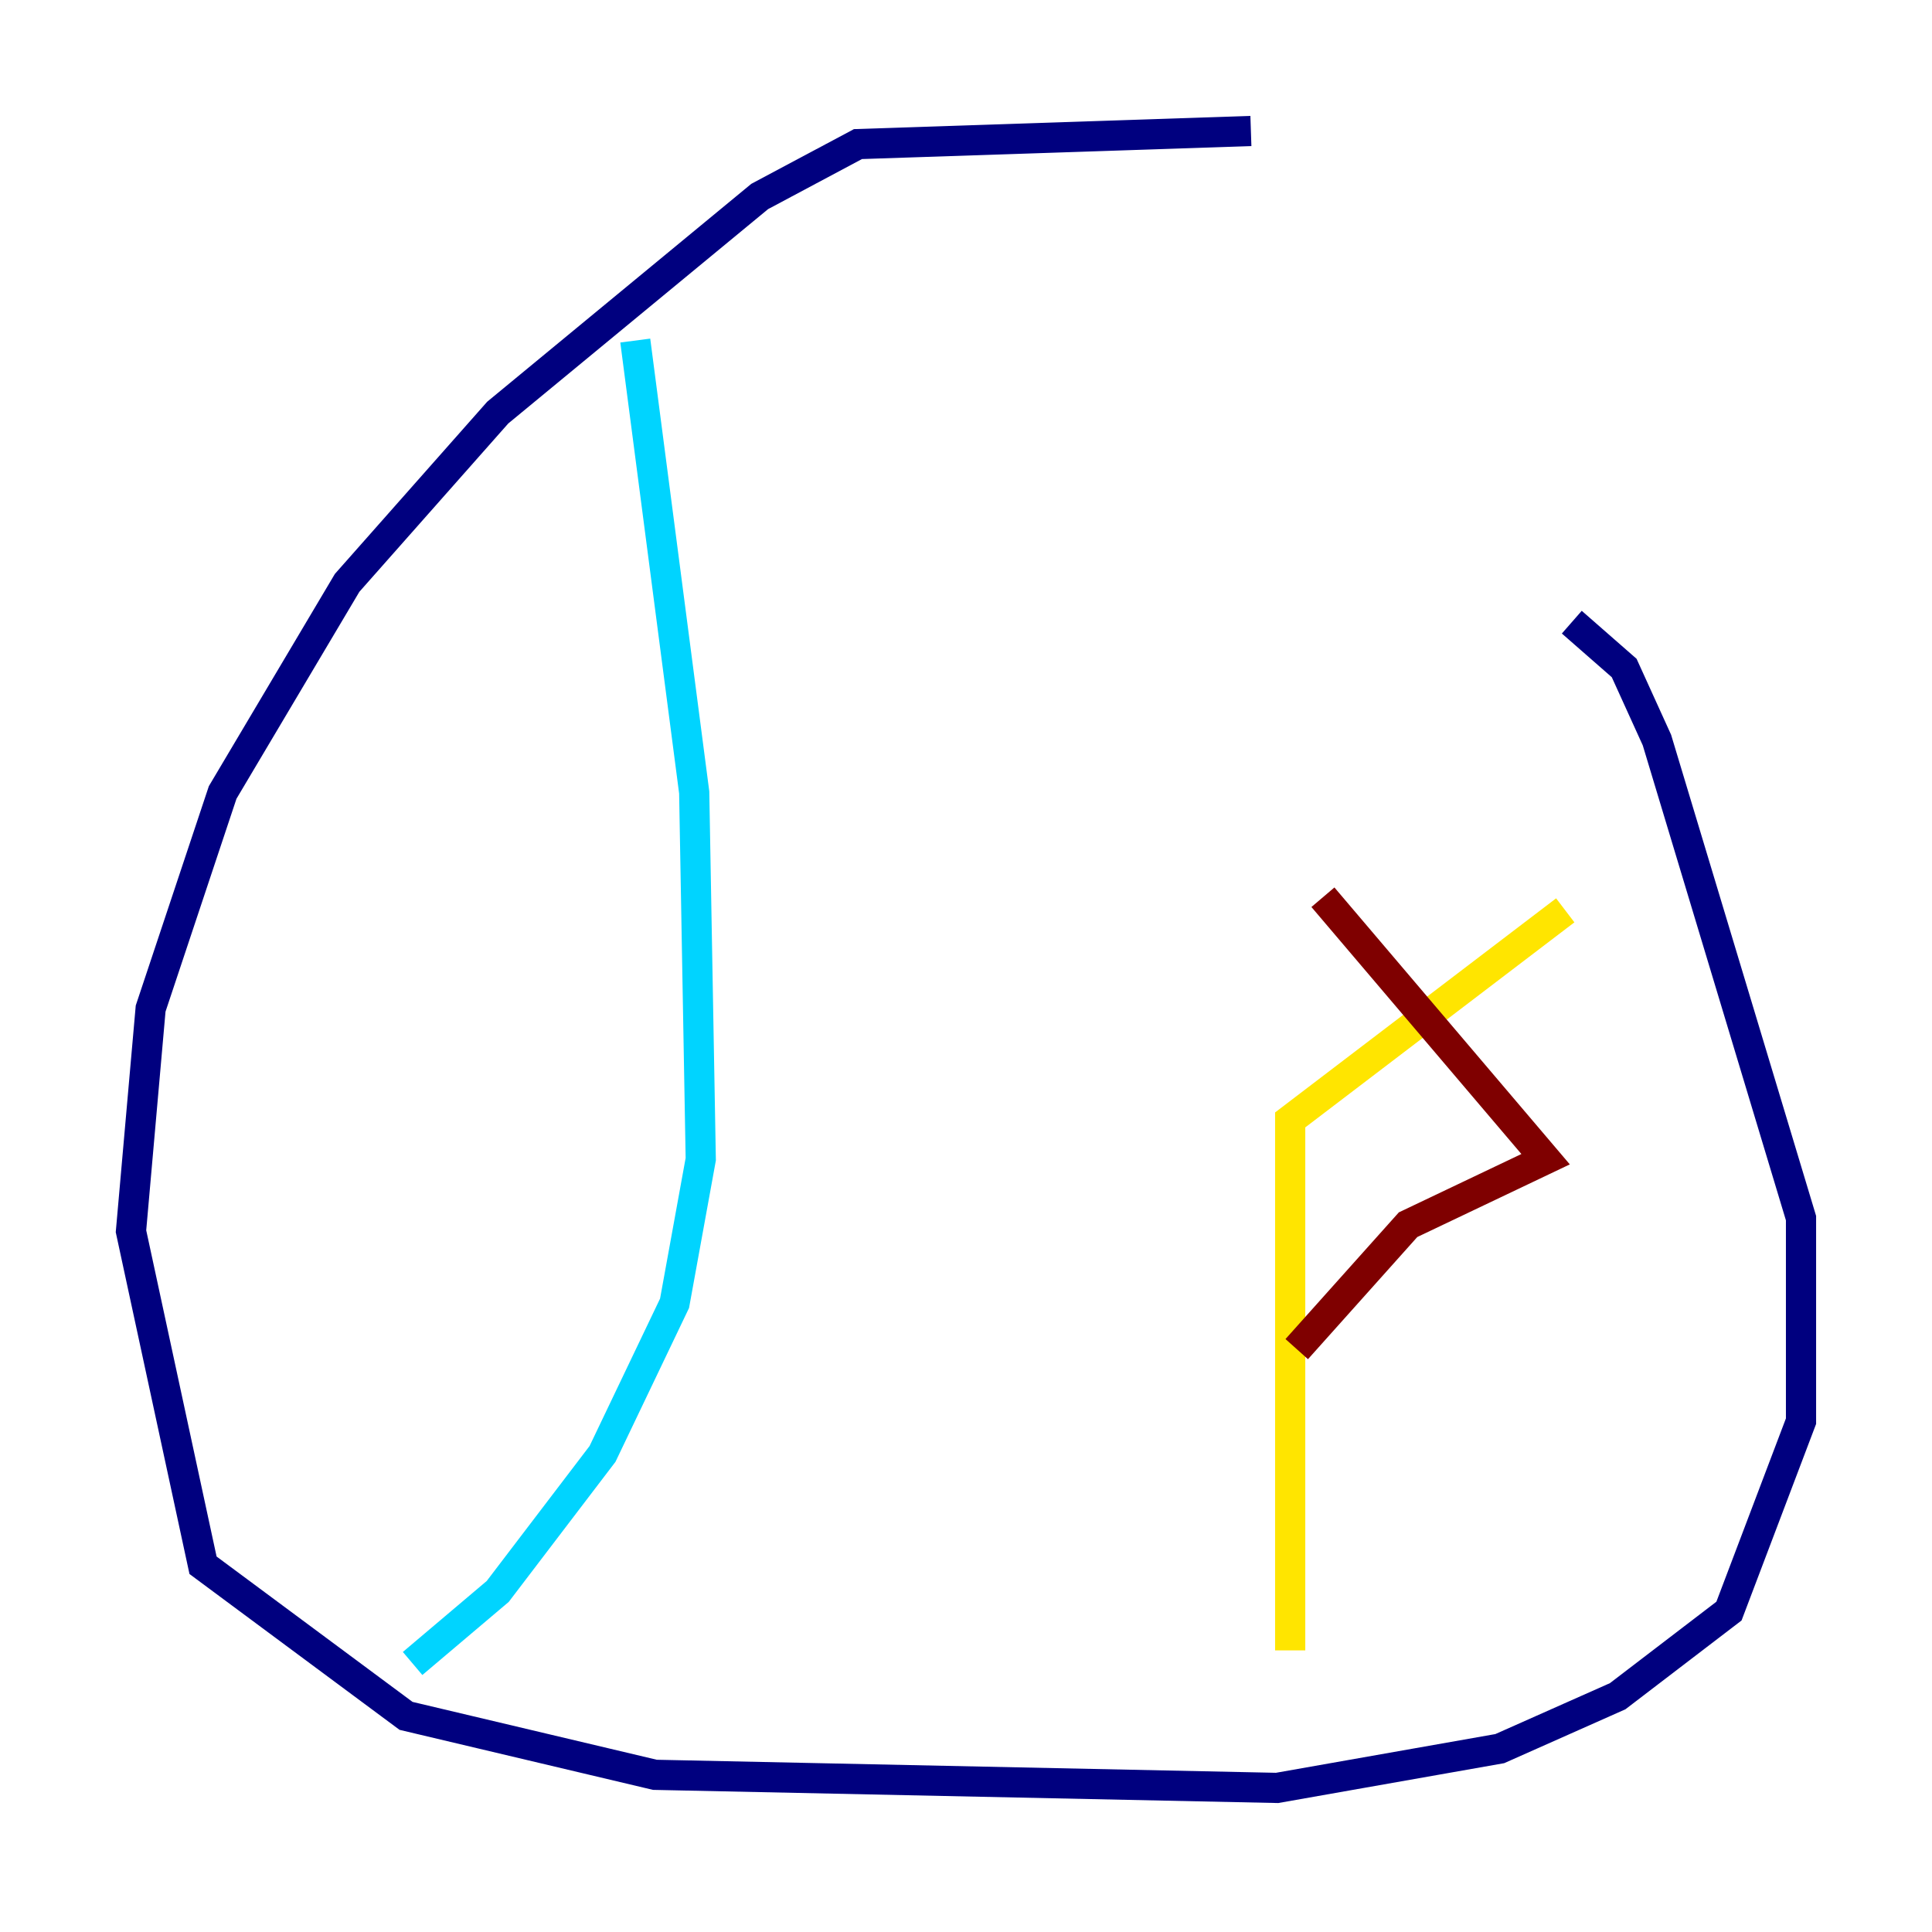 <?xml version="1.0" encoding="utf-8" ?>
<svg baseProfile="tiny" height="128" version="1.2" viewBox="0,0,128,128" width="128" xmlns="http://www.w3.org/2000/svg" xmlns:ev="http://www.w3.org/2001/xml-events" xmlns:xlink="http://www.w3.org/1999/xlink"><defs /><polyline fill="none" points="82.875,8.678 56.841,9.546 50.332,13.017 32.976,27.336 22.997,38.617 14.752,52.502 9.98,66.82 8.678,81.573 13.451,103.702 26.902,113.681 43.39,117.586 84.61,118.454 99.363,115.851 107.173,112.38 114.549,106.739 119.322,94.156 119.322,80.705 109.776,49.031 107.607,44.258 104.136,41.22" stroke="#00007f" stroke-width="2" /><polyline fill="none" points="42.088,22.563 45.993,52.502 46.427,76.8 44.691,86.346 39.919,96.325 32.976,105.437 27.336,110.21" stroke="#00d4ff" stroke-width="2" /><polyline fill="none" points="85.478,109.342 85.478,74.197 103.702,60.312" stroke="#ffe500" stroke-width="2" /><polyline fill="none" points="87.647,59.444 102.4,76.8 93.288,81.139 85.912,89.383" stroke="#7f0000" stroke-width="2" /></svg>